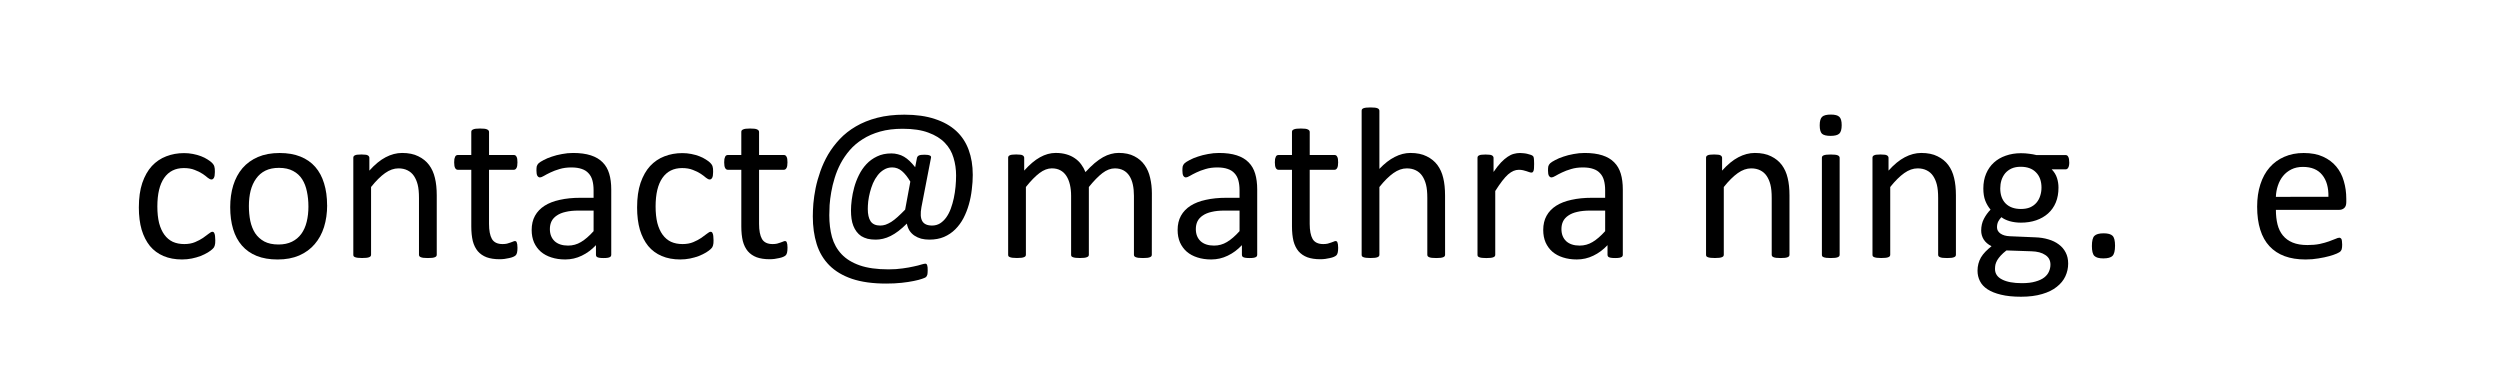 <?xml version="1.0" encoding="UTF-8" standalone="no"?>
<svg
   width="120mm"
   height="18mm"
   viewBox="0 0 120 18"
   version="1.1"
   id="svg8"
   inkscape:version="1.3.2 (091e20e, 2023-11-25, custom)"
   sodipodi:docname="contact-2.svg"
   xmlns:inkscape="http://www.inkscape.org/namespaces/inkscape"
   xmlns:sodipodi="http://sodipodi.sourceforge.net/DTD/sodipodi-0.dtd"
   xmlns="http://www.w3.org/2000/svg"
   xmlns:svg="http://www.w3.org/2000/svg"
   xmlns:rdf="http://www.w3.org/1999/02/22-rdf-syntax-ns#"
   xmlns:cc="http://creativecommons.org/ns#"
   xmlns:dc="http://purl.org/dc/elements/1.1/">
  <defs
     id="defs2" />
  <sodipodi:namedview
     id="base"
     pagecolor="#ffffff"
     bordercolor="#666666"
     borderopacity="1.0"
     inkscape:pageopacity="0.0"
     inkscape:pageshadow="2"
     inkscape:zoom="1.979899"
     inkscape:cx="220.97087"
     inkscape:cy="109.34901"
     inkscape:document-units="mm"
     inkscape:current-layer="text12"
     inkscape:document-rotation="0"
     showgrid="false"
     inkscape:window-width="1427"
     inkscape:window-height="861"
     inkscape:window-x="0"
     inkscape:window-y="0"
     inkscape:window-maximized="0"
     inkscape:pagecheckerboard="true"
     inkscape:showpageshadow="2"
     inkscape:deskcolor="#d1d1d1" />
  <g
     inkscape:label="Calque 1"
     inkscape:groupmode="layer"
     id="layer1">
    <g
       aria-label="contact@mathraining.be"
       transform="translate(-14.967,-132.031)"
       id="text12"
       style="font-style:normal;font-weight:normal;font-size:10.583px;line-height:1.25;font-family:sans-serif;white-space:pre;inline-size:0;fill:#000000;fill-opacity:1;stroke:none;stroke-width:0.265">
      <path
         d="m 25.301,143.55 q 0,0.088 -0.005,0.155 -0.005,0.062 -0.021,0.109 -0.01,0.041 -0.031,0.077 -0.015,0.031 -0.083,0.098 -0.062,0.062 -0.217,0.16 -0.155,0.093 -0.351,0.171 -0.191,0.072 -0.419,0.119 -0.227,0.046 -0.47,0.046 -0.501,0 -0.889,-0.165 -0.388,-0.165 -0.651,-0.481 -0.258,-0.32 -0.398,-0.78 -0.134,-0.465 -0.134,-1.07 0,-0.687 0.165,-1.178 0.171,-0.496 0.46,-0.811 0.295,-0.315 0.687,-0.465 0.398,-0.155 0.858,-0.155 0.222,0 0.429,0.041 0.212,0.041 0.388,0.109 0.176,0.067 0.31,0.155 0.14,0.088 0.202,0.15 0.062,0.062 0.083,0.098 0.026,0.036 0.041,0.088 0.015,0.046 0.021,0.109 0.005,0.062 0.005,0.155 0,0.202 -0.047,0.284 -0.047,0.077 -0.114,0.077 -0.078,0 -0.181,-0.083 -0.098,-0.088 -0.253,-0.191 -0.155,-0.103 -0.377,-0.186 -0.217,-0.088 -0.517,-0.088 -0.615,0 -0.946,0.475 -0.326,0.47 -0.326,1.369 0,0.45 0.083,0.791 0.088,0.336 0.253,0.563 0.165,0.227 0.403,0.341 0.243,0.109 0.553,0.109 0.295,0 0.517,-0.093 0.222,-0.093 0.382,-0.202 0.165,-0.114 0.274,-0.202 0.114,-0.093 0.176,-0.093 0.036,0 0.062,0.021 0.026,0.021 0.041,0.072 0.021,0.046 0.026,0.124 0.01,0.072 0.01,0.176 z"
         style="font-style:normal;font-variant:normal;font-weight:normal;font-stretch:normal;font-family:Calibri;-inkscape-font-specification:Calibri;stroke-width:0.265"
         id="path14" />
      <path
         d="m 30.67,141.881 q 0,0.568 -0.15,1.049 -0.15,0.475 -0.45,0.822 -0.295,0.346 -0.744,0.543 -0.444,0.191 -1.034,0.191 -0.574,0 -1.003,-0.171 -0.424,-0.171 -0.708,-0.496 -0.284,-0.326 -0.424,-0.791 -0.14,-0.465 -0.14,-1.054 0,-0.568 0.145,-1.044 0.15,-0.481 0.444,-0.827 0.3,-0.346 0.744,-0.537 0.444,-0.191 1.039,-0.191 0.574,0 0.997,0.171 0.429,0.171 0.713,0.496 0.284,0.326 0.424,0.791 0.145,0.465 0.145,1.049 z m -0.899,0.057 q 0,-0.377 -0.072,-0.713 -0.067,-0.336 -0.227,-0.589 -0.16,-0.253 -0.434,-0.398 -0.274,-0.15 -0.682,-0.15 -0.377,0 -0.651,0.134 -0.269,0.134 -0.444,0.382 -0.176,0.243 -0.264,0.579 -0.083,0.336 -0.083,0.734 0,0.382 0.067,0.718 0.072,0.336 0.233,0.589 0.165,0.248 0.439,0.398 0.274,0.145 0.682,0.145 0.372,0 0.646,-0.134 0.274,-0.134 0.45,-0.377 0.176,-0.243 0.258,-0.579 0.083,-0.336 0.083,-0.739 z"
         style="font-style:normal;font-variant:normal;font-weight:normal;font-stretch:normal;font-family:Calibri;-inkscape-font-specification:Calibri;stroke-width:0.265"
         id="path16" />
      <path
         d="m 35.931,144.258 q 0,0.041 -0.021,0.072 -0.021,0.026 -0.067,0.046 -0.047,0.021 -0.129,0.031 -0.083,0.01 -0.207,0.01 -0.129,0 -0.212,-0.01 -0.083,-0.01 -0.129,-0.031 -0.047,-0.021 -0.067,-0.046 -0.021,-0.031 -0.021,-0.072 v -2.723 q 0,-0.398 -0.062,-0.641 -0.062,-0.243 -0.181,-0.419 -0.119,-0.176 -0.31,-0.269 -0.186,-0.093 -0.434,-0.093 -0.32,0 -0.641,0.227 -0.32,0.227 -0.672,0.667 v 3.25 q 0,0.041 -0.021,0.072 -0.021,0.026 -0.067,0.046 -0.047,0.021 -0.129,0.031 -0.083,0.01 -0.212,0.01 -0.124,0 -0.207,-0.01 -0.083,-0.01 -0.134,-0.031 -0.047,-0.021 -0.067,-0.046 -0.015,-0.031 -0.015,-0.072 v -4.651 q 0,-0.041 0.015,-0.067 0.015,-0.031 0.062,-0.052 0.047,-0.026 0.119,-0.031 0.072,-0.01 0.191,-0.01 0.114,0 0.186,0.01 0.078,0.005 0.119,0.031 0.041,0.021 0.057,0.052 0.021,0.026 0.021,0.067 v 0.615 q 0.393,-0.439 0.78,-0.641 0.393,-0.207 0.791,-0.207 0.465,0 0.78,0.16 0.32,0.155 0.517,0.419 0.196,0.264 0.279,0.62 0.088,0.351 0.088,0.847 z"
         style="font-style:normal;font-variant:normal;font-weight:normal;font-stretch:normal;font-family:Calibri;-inkscape-font-specification:Calibri;stroke-width:0.265"
         id="path18" />
      <path
         d="m 39.806,143.917 q 0,0.15 -0.021,0.238 -0.021,0.088 -0.062,0.129 -0.041,0.041 -0.124,0.077 -0.083,0.036 -0.191,0.057 -0.103,0.026 -0.222,0.041 -0.119,0.015 -0.238,0.015 -0.362,0 -0.62,-0.093 -0.258,-0.098 -0.424,-0.289 -0.165,-0.196 -0.243,-0.491 -0.072,-0.3 -0.072,-0.703 v -2.718 h -0.651 q -0.078,0 -0.124,-0.083 -0.047,-0.083 -0.047,-0.269 0,-0.098 0.01,-0.165 0.015,-0.067 0.036,-0.109 0.021,-0.046 0.052,-0.062 0.036,-0.021 0.078,-0.021 h 0.646 v -1.106 q 0,-0.036 0.015,-0.067 0.021,-0.031 0.067,-0.052 0.052,-0.026 0.134,-0.036 0.083,-0.01 0.207,-0.01 0.129,0 0.212,0.01 0.083,0.01 0.129,0.036 0.047,0.021 0.067,0.052 0.021,0.031 0.021,0.067 v 1.106 h 1.194 q 0.041,0 0.072,0.021 0.031,0.015 0.052,0.062 0.026,0.041 0.036,0.109 0.01,0.067 0.01,0.165 0,0.186 -0.047,0.269 -0.047,0.083 -0.124,0.083 h -1.194 v 2.594 q 0,0.481 0.14,0.729 0.145,0.243 0.512,0.243 0.119,0 0.212,-0.021 0.093,-0.026 0.165,-0.052 0.072,-0.026 0.124,-0.046 0.052,-0.026 0.093,-0.026 0.026,0 0.047,0.015 0.026,0.01 0.036,0.046 0.015,0.036 0.026,0.098 0.01,0.062 0.01,0.155 z"
         style="font-style:normal;font-variant:normal;font-weight:normal;font-stretch:normal;font-family:Calibri;-inkscape-font-specification:Calibri;stroke-width:0.265"
         id="path20" />
      <path
         d="m 44.307,144.263 q 0,0.062 -0.041,0.093 -0.041,0.031 -0.114,0.046 -0.072,0.015 -0.212,0.015 -0.134,0 -0.217,-0.015 -0.078,-0.015 -0.114,-0.046 -0.036,-0.031 -0.036,-0.093 v -0.465 q -0.305,0.326 -0.682,0.506 -0.372,0.181 -0.791,0.181 -0.367,0 -0.667,-0.098 -0.295,-0.093 -0.506,-0.274 -0.207,-0.181 -0.326,-0.444 -0.114,-0.264 -0.114,-0.599 0,-0.393 0.16,-0.682 0.16,-0.289 0.46,-0.481 0.3,-0.191 0.734,-0.284 0.434,-0.098 0.977,-0.098 h 0.641 v -0.362 q 0,-0.269 -0.057,-0.475 -0.057,-0.207 -0.186,-0.341 -0.124,-0.14 -0.326,-0.207 -0.202,-0.072 -0.496,-0.072 -0.315,0 -0.568,0.077 -0.248,0.072 -0.439,0.165 -0.186,0.088 -0.315,0.165 -0.124,0.072 -0.186,0.072 -0.041,0 -0.072,-0.021 -0.031,-0.021 -0.057,-0.062 -0.021,-0.041 -0.031,-0.103 -0.01,-0.067 -0.01,-0.145 0,-0.129 0.015,-0.202 0.021,-0.077 0.088,-0.145 0.072,-0.067 0.243,-0.155 0.171,-0.093 0.393,-0.165 0.222,-0.077 0.486,-0.124 0.264,-0.052 0.532,-0.052 0.501,0 0.853,0.114 0.351,0.114 0.568,0.336 0.217,0.217 0.315,0.543 0.098,0.326 0.098,0.76 z m -0.847,-2.124 h -0.729 q -0.351,0 -0.61,0.062 -0.258,0.057 -0.429,0.176 -0.171,0.114 -0.253,0.279 -0.078,0.16 -0.078,0.372 0,0.362 0.227,0.579 0.233,0.212 0.646,0.212 0.336,0 0.62,-0.171 0.289,-0.171 0.605,-0.522 z"
         style="font-style:normal;font-variant:normal;font-weight:normal;font-stretch:normal;font-family:Calibri;-inkscape-font-specification:Calibri;stroke-width:0.265"
         id="path22" />
      <path
         d="m 49.217,143.55 q 0,0.088 -0.005,0.155 -0.005,0.062 -0.021,0.109 -0.01,0.041 -0.031,0.077 -0.015,0.031 -0.083,0.098 -0.062,0.062 -0.217,0.16 -0.155,0.093 -0.351,0.171 -0.191,0.072 -0.419,0.119 -0.227,0.046 -0.47,0.046 -0.501,0 -0.889,-0.165 -0.388,-0.165 -0.651,-0.481 -0.258,-0.32 -0.398,-0.78 -0.134,-0.465 -0.134,-1.07 0,-0.687 0.165,-1.178 0.171,-0.496 0.46,-0.811 0.295,-0.315 0.687,-0.465 0.398,-0.155 0.858,-0.155 0.222,0 0.429,0.041 0.212,0.041 0.388,0.109 0.176,0.067 0.31,0.155 0.14,0.088 0.202,0.15 0.062,0.062 0.083,0.098 0.026,0.036 0.041,0.088 0.015,0.046 0.021,0.109 0.005,0.062 0.005,0.155 0,0.202 -0.047,0.284 -0.047,0.077 -0.114,0.077 -0.078,0 -0.181,-0.083 -0.098,-0.088 -0.253,-0.191 -0.155,-0.103 -0.377,-0.186 -0.217,-0.088 -0.517,-0.088 -0.615,0 -0.946,0.475 -0.326,0.47 -0.326,1.369 0,0.45 0.083,0.791 0.088,0.336 0.253,0.563 0.165,0.227 0.403,0.341 0.243,0.109 0.553,0.109 0.295,0 0.517,-0.093 0.222,-0.093 0.382,-0.202 0.165,-0.114 0.274,-0.202 0.114,-0.093 0.176,-0.093 0.036,0 0.062,0.021 0.026,0.021 0.041,0.072 0.021,0.046 0.026,0.124 0.01,0.072 0.01,0.176 z"
         style="font-style:normal;font-variant:normal;font-weight:normal;font-stretch:normal;font-family:Calibri;-inkscape-font-specification:Calibri;stroke-width:0.265"
         id="path24" />
      <path
         d="m 52.767,143.917 q 0,0.15 -0.021,0.238 -0.021,0.088 -0.062,0.129 -0.041,0.041 -0.124,0.077 -0.083,0.036 -0.191,0.057 -0.103,0.026 -0.222,0.041 -0.119,0.015 -0.238,0.015 -0.362,0 -0.62,-0.093 -0.258,-0.098 -0.424,-0.289 -0.165,-0.196 -0.243,-0.491 -0.072,-0.3 -0.072,-0.703 v -2.718 h -0.651 q -0.078,0 -0.124,-0.083 -0.047,-0.083 -0.047,-0.269 0,-0.098 0.01,-0.165 0.015,-0.067 0.036,-0.109 0.021,-0.046 0.052,-0.062 0.036,-0.021 0.078,-0.021 h 0.646 v -1.106 q 0,-0.036 0.015,-0.067 0.021,-0.031 0.067,-0.052 0.052,-0.026 0.134,-0.036 0.083,-0.01 0.207,-0.01 0.129,0 0.212,0.01 0.083,0.01 0.129,0.036 0.047,0.021 0.067,0.052 0.021,0.031 0.021,0.067 v 1.106 h 1.194 q 0.041,0 0.072,0.021 0.031,0.015 0.052,0.062 0.026,0.041 0.036,0.109 0.01,0.067 0.01,0.165 0,0.186 -0.047,0.269 -0.047,0.083 -0.124,0.083 H 51.402 v 2.594 q 0,0.481 0.14,0.729 0.145,0.243 0.512,0.243 0.119,0 0.212,-0.021 0.093,-0.026 0.165,-0.052 0.072,-0.026 0.124,-0.046 0.052,-0.026 0.093,-0.026 0.026,0 0.047,0.015 0.026,0.01 0.036,0.046 0.015,0.036 0.026,0.098 0.01,0.062 0.01,0.155 z"
         style="font-style:normal;font-variant:normal;font-weight:normal;font-stretch:normal;font-family:Calibri;-inkscape-font-specification:Calibri;stroke-width:0.265"
         id="path26" />
      <path
         d="m 61.66,140.413 q 0,0.351 -0.047,0.718 -0.041,0.367 -0.14,0.713 -0.098,0.346 -0.258,0.656 -0.16,0.305 -0.393,0.537 -0.233,0.233 -0.543,0.367 -0.305,0.129 -0.703,0.129 -0.212,0 -0.393,-0.046 -0.181,-0.052 -0.32,-0.145 -0.14,-0.093 -0.238,-0.238 -0.093,-0.15 -0.129,-0.341 -0.207,0.207 -0.403,0.357 -0.191,0.145 -0.377,0.238 -0.186,0.093 -0.367,0.134 -0.176,0.041 -0.346,0.041 -0.222,0 -0.393,-0.041 -0.171,-0.046 -0.305,-0.129 -0.129,-0.088 -0.222,-0.212 -0.093,-0.124 -0.155,-0.279 -0.062,-0.155 -0.088,-0.341 -0.026,-0.186 -0.026,-0.403 0,-0.222 0.036,-0.506 0.036,-0.289 0.119,-0.594 0.083,-0.305 0.227,-0.594 0.145,-0.295 0.357,-0.522 0.217,-0.233 0.512,-0.372 0.295,-0.145 0.687,-0.145 0.165,0 0.315,0.041 0.155,0.036 0.295,0.119 0.14,0.083 0.269,0.207 0.129,0.124 0.264,0.295 l 0.088,-0.455 q 0.021,-0.072 0.093,-0.109 0.072,-0.036 0.269,-0.036 0.093,0 0.155,0.01 0.067,0.01 0.103,0.031 0.036,0.015 0.047,0.041 0.015,0.026 0.005,0.062 l -0.46,2.377 q -0.083,0.45 0.041,0.667 0.124,0.212 0.47,0.212 0.212,0 0.382,-0.103 0.171,-0.109 0.3,-0.289 0.129,-0.181 0.217,-0.419 0.088,-0.243 0.145,-0.506 0.057,-0.269 0.083,-0.548 0.026,-0.279 0.026,-0.537 0,-0.45 -0.124,-0.853 -0.119,-0.408 -0.413,-0.713 -0.295,-0.31 -0.791,-0.491 -0.491,-0.186 -1.235,-0.186 -0.61,0 -1.085,0.134 -0.475,0.134 -0.837,0.367 -0.362,0.227 -0.62,0.527 -0.258,0.3 -0.439,0.641 -0.176,0.336 -0.284,0.692 -0.109,0.351 -0.165,0.682 -0.057,0.326 -0.078,0.615 -0.015,0.289 -0.015,0.491 0,0.574 0.129,1.049 0.134,0.475 0.46,0.822 0.326,0.346 0.873,0.537 0.548,0.191 1.38,0.191 0.377,0 0.682,-0.046 0.305,-0.041 0.527,-0.093 0.227,-0.046 0.367,-0.093 0.14,-0.041 0.191,-0.041 0.031,0 0.052,0.015 0.026,0.021 0.036,0.057 0.015,0.041 0.021,0.098 0.005,0.062 0.005,0.15 0,0.072 -0.005,0.119 0,0.046 -0.01,0.083 -0.01,0.041 -0.031,0.072 -0.015,0.031 -0.047,0.057 -0.031,0.026 -0.181,0.077 -0.145,0.052 -0.398,0.103 -0.248,0.052 -0.584,0.088 -0.336,0.036 -0.739,0.036 -0.966,0 -1.638,-0.227 -0.667,-0.227 -1.09,-0.651 -0.419,-0.424 -0.605,-1.018 -0.186,-0.594 -0.186,-1.328 0,-0.269 0.026,-0.615 0.031,-0.351 0.109,-0.744 0.083,-0.398 0.227,-0.806 0.145,-0.413 0.372,-0.806 0.233,-0.393 0.558,-0.739 0.331,-0.351 0.775,-0.61 0.45,-0.264 1.023,-0.413 0.579,-0.15 1.307,-0.15 0.847,0 1.462,0.207 0.62,0.202 1.023,0.574 0.403,0.372 0.599,0.909 0.196,0.532 0.196,1.189 z m -2.997,0.336 q -0.196,-0.331 -0.403,-0.506 -0.207,-0.176 -0.47,-0.176 -0.217,0 -0.393,0.109 -0.176,0.103 -0.305,0.274 -0.129,0.165 -0.222,0.377 -0.088,0.212 -0.145,0.434 -0.057,0.222 -0.083,0.434 -0.021,0.207 -0.021,0.367 0,0.382 0.134,0.589 0.14,0.207 0.465,0.207 0.124,0 0.253,-0.041 0.129,-0.046 0.274,-0.134 0.145,-0.093 0.305,-0.238 0.165,-0.15 0.362,-0.351 z m -5.56,-3.049 z"
         style="font-style:normal;font-variant:normal;font-weight:normal;font-stretch:normal;font-family:Calibri;-inkscape-font-specification:Calibri;stroke-width:0.265"
         id="path28" />
      <path
         d="m 70.254,144.258 q 0,0.041 -0.021,0.072 -0.021,0.026 -0.067,0.046 -0.047,0.021 -0.129,0.031 -0.083,0.01 -0.207,0.01 -0.129,0 -0.212,-0.01 -0.083,-0.01 -0.134,-0.031 -0.047,-0.021 -0.067,-0.046 -0.021,-0.031 -0.021,-0.072 v -2.827 q 0,-0.295 -0.052,-0.537 -0.052,-0.243 -0.165,-0.419 -0.114,-0.176 -0.289,-0.269 -0.176,-0.093 -0.413,-0.093 -0.295,0 -0.594,0.227 -0.295,0.227 -0.651,0.667 v 3.25 q 0,0.041 -0.021,0.072 -0.021,0.026 -0.072,0.046 -0.047,0.021 -0.129,0.031 -0.083,0.01 -0.207,0.01 -0.119,0 -0.207,-0.01 -0.083,-0.01 -0.134,-0.031 -0.047,-0.021 -0.067,-0.046 -0.015,-0.031 -0.015,-0.072 v -2.827 q 0,-0.295 -0.057,-0.537 -0.057,-0.243 -0.171,-0.419 -0.114,-0.176 -0.289,-0.269 -0.171,-0.093 -0.408,-0.093 -0.295,0 -0.594,0.227 -0.3,0.227 -0.651,0.667 v 3.25 q 0,0.041 -0.021,0.072 -0.021,0.026 -0.067,0.046 -0.047,0.021 -0.129,0.031 -0.083,0.01 -0.212,0.01 -0.124,0 -0.207,-0.01 -0.083,-0.01 -0.134,-0.031 -0.047,-0.021 -0.067,-0.046 -0.015,-0.031 -0.015,-0.072 v -4.651 q 0,-0.041 0.015,-0.067 0.015,-0.031 0.062,-0.052 0.047,-0.026 0.119,-0.031 0.072,-0.01 0.191,-0.01 0.114,0 0.186,0.01 0.078,0.005 0.119,0.031 0.041,0.021 0.057,0.052 0.021,0.026 0.021,0.067 v 0.615 q 0.393,-0.439 0.76,-0.641 0.372,-0.207 0.749,-0.207 0.289,0 0.517,0.067 0.233,0.067 0.408,0.191 0.176,0.119 0.3,0.289 0.124,0.165 0.207,0.372 0.233,-0.253 0.439,-0.429 0.212,-0.176 0.403,-0.284 0.196,-0.109 0.377,-0.155 0.186,-0.052 0.372,-0.052 0.45,0 0.754,0.16 0.305,0.155 0.491,0.419 0.191,0.264 0.269,0.62 0.083,0.351 0.083,0.744 z"
         style="font-style:normal;font-variant:normal;font-weight:normal;font-stretch:normal;font-family:Calibri;-inkscape-font-specification:Calibri;stroke-width:0.265"
         id="path30" />
      <path
         d="m 75.313,144.263 q 0,0.062 -0.041,0.093 -0.041,0.031 -0.114,0.046 -0.072,0.015 -0.212,0.015 -0.134,0 -0.217,-0.015 -0.078,-0.015 -0.114,-0.046 -0.036,-0.031 -0.036,-0.093 v -0.465 q -0.305,0.326 -0.682,0.506 -0.372,0.181 -0.791,0.181 -0.367,0 -0.667,-0.098 -0.295,-0.093 -0.506,-0.274 -0.207,-0.181 -0.326,-0.444 -0.114,-0.264 -0.114,-0.599 0,-0.393 0.16,-0.682 0.16,-0.289 0.46,-0.481 0.3,-0.191 0.734,-0.284 0.434,-0.098 0.977,-0.098 h 0.641 v -0.362 q 0,-0.269 -0.057,-0.475 -0.057,-0.207 -0.186,-0.341 -0.124,-0.14 -0.326,-0.207 -0.202,-0.072 -0.496,-0.072 -0.315,0 -0.568,0.077 -0.248,0.072 -0.439,0.165 -0.186,0.088 -0.315,0.165 -0.124,0.072 -0.186,0.072 -0.041,0 -0.072,-0.021 -0.031,-0.021 -0.057,-0.062 -0.021,-0.041 -0.031,-0.103 -0.01,-0.067 -0.01,-0.145 0,-0.129 0.015,-0.202 0.021,-0.077 0.088,-0.145 0.072,-0.067 0.243,-0.155 0.171,-0.093 0.393,-0.165 0.222,-0.077 0.486,-0.124 0.264,-0.052 0.532,-0.052 0.501,0 0.853,0.114 0.351,0.114 0.568,0.336 0.217,0.217 0.315,0.543 0.098,0.326 0.098,0.76 z m -0.847,-2.124 h -0.729 q -0.351,0 -0.61,0.062 -0.258,0.057 -0.429,0.176 -0.171,0.114 -0.253,0.279 -0.078,0.16 -0.078,0.372 0,0.362 0.227,0.579 0.233,0.212 0.646,0.212 0.336,0 0.62,-0.171 0.289,-0.171 0.605,-0.522 z"
         style="font-style:normal;font-variant:normal;font-weight:normal;font-stretch:normal;font-family:Calibri;-inkscape-font-specification:Calibri;stroke-width:0.265"
         id="path32" />
      <path
         d="m 79.199,143.917 q 0,0.15 -0.021,0.238 -0.021,0.088 -0.062,0.129 -0.041,0.041 -0.124,0.077 -0.083,0.036 -0.191,0.057 -0.103,0.026 -0.222,0.041 -0.119,0.015 -0.238,0.015 -0.362,0 -0.62,-0.093 -0.258,-0.098 -0.424,-0.289 -0.165,-0.196 -0.243,-0.491 -0.072,-0.3 -0.072,-0.703 v -2.718 h -0.651 q -0.078,0 -0.124,-0.083 -0.047,-0.083 -0.047,-0.269 0,-0.098 0.01,-0.165 0.015,-0.067 0.036,-0.109 0.021,-0.046 0.052,-0.062 0.036,-0.021 0.078,-0.021 h 0.646 v -1.106 q 0,-0.036 0.015,-0.067 0.021,-0.031 0.067,-0.052 0.052,-0.026 0.134,-0.036 0.083,-0.01 0.207,-0.01 0.129,0 0.212,0.01 0.083,0.01 0.129,0.036 0.047,0.021 0.067,0.052 0.021,0.031 0.021,0.067 v 1.106 h 1.194 q 0.041,0 0.072,0.021 0.031,0.015 0.052,0.062 0.026,0.041 0.036,0.109 0.01,0.067 0.01,0.165 0,0.186 -0.047,0.269 -0.047,0.083 -0.124,0.083 h -1.194 v 2.594 q 0,0.481 0.14,0.729 0.145,0.243 0.512,0.243 0.119,0 0.212,-0.021 0.093,-0.026 0.165,-0.052 0.072,-0.026 0.124,-0.046 0.052,-0.026 0.093,-0.026 0.026,0 0.047,0.015 0.026,0.01 0.036,0.046 0.015,0.036 0.026,0.098 0.01,0.062 0.01,0.155 z"
         style="font-style:normal;font-variant:normal;font-weight:normal;font-stretch:normal;font-family:Calibri;-inkscape-font-specification:Calibri;stroke-width:0.265"
         id="path34" />
      <path
         d="m 84.331,144.258 q 0,0.041 -0.021,0.072 -0.021,0.026 -0.067,0.046 -0.047,0.021 -0.129,0.031 -0.083,0.01 -0.207,0.01 -0.129,0 -0.212,-0.01 -0.083,-0.01 -0.129,-0.031 -0.047,-0.021 -0.067,-0.046 -0.021,-0.031 -0.021,-0.072 v -2.723 q 0,-0.398 -0.062,-0.641 -0.062,-0.243 -0.181,-0.419 -0.119,-0.176 -0.31,-0.269 -0.186,-0.093 -0.434,-0.093 -0.32,0 -0.641,0.227 -0.32,0.227 -0.672,0.667 v 3.25 q 0,0.041 -0.021,0.072 -0.021,0.026 -0.067,0.046 -0.047,0.021 -0.129,0.031 -0.083,0.01 -0.212,0.01 -0.124,0 -0.207,-0.01 -0.083,-0.01 -0.134,-0.031 -0.047,-0.021 -0.067,-0.046 -0.015,-0.031 -0.015,-0.072 v -6.904 q 0,-0.041 0.015,-0.072 0.021,-0.031 0.067,-0.052 0.052,-0.021 0.134,-0.031 0.083,-0.01 0.207,-0.01 0.129,0 0.212,0.01 0.083,0.01 0.129,0.031 0.047,0.021 0.067,0.052 0.021,0.031 0.021,0.072 v 2.785 q 0.367,-0.388 0.739,-0.574 0.372,-0.191 0.749,-0.191 0.465,0 0.78,0.16 0.32,0.155 0.517,0.419 0.196,0.264 0.279,0.62 0.088,0.351 0.088,0.853 z"
         style="font-style:normal;font-variant:normal;font-weight:normal;font-stretch:normal;font-family:Calibri;-inkscape-font-specification:Calibri;stroke-width:0.265"
         id="path36" />
      <path
         d="m 88.604,139.912 q 0,0.114 -0.005,0.191 -0.005,0.077 -0.021,0.124 -0.015,0.041 -0.041,0.067 -0.021,0.021 -0.062,0.021 -0.041,0 -0.103,-0.021 -0.057,-0.026 -0.134,-0.046 -0.072,-0.026 -0.165,-0.046 -0.093,-0.021 -0.202,-0.021 -0.129,0 -0.253,0.052 -0.124,0.052 -0.264,0.171 -0.134,0.119 -0.284,0.315 -0.15,0.196 -0.331,0.481 v 3.059 q 0,0.041 -0.021,0.072 -0.021,0.026 -0.067,0.046 -0.047,0.021 -0.129,0.031 -0.083,0.01 -0.212,0.01 -0.124,0 -0.207,-0.01 -0.083,-0.01 -0.134,-0.031 -0.047,-0.021 -0.067,-0.046 -0.015,-0.031 -0.015,-0.072 v -4.651 q 0,-0.041 0.015,-0.067 0.015,-0.031 0.062,-0.052 0.047,-0.026 0.119,-0.031 0.072,-0.01 0.191,-0.01 0.114,0 0.186,0.01 0.078,0.005 0.119,0.031 0.041,0.021 0.057,0.052 0.021,0.026 0.021,0.067 v 0.677 q 0.191,-0.279 0.357,-0.455 0.171,-0.176 0.32,-0.274 0.15,-0.103 0.295,-0.14 0.15,-0.041 0.3,-0.041 0.067,0 0.15,0.01 0.088,0.005 0.181,0.026 0.093,0.021 0.165,0.046 0.078,0.026 0.109,0.052 0.031,0.026 0.041,0.052 0.01,0.021 0.015,0.057 0.01,0.036 0.01,0.109 0.005,0.067 0.005,0.186 z"
         style="font-style:normal;font-variant:normal;font-weight:normal;font-stretch:normal;font-family:Calibri;-inkscape-font-specification:Calibri;stroke-width:0.265"
         id="path38" />
      <path
         d="m 92.862,144.263 q 0,0.062 -0.041,0.093 -0.041,0.031 -0.114,0.046 -0.072,0.015 -0.212,0.015 -0.134,0 -0.217,-0.015 -0.078,-0.015 -0.114,-0.046 -0.036,-0.031 -0.036,-0.093 v -0.465 q -0.305,0.326 -0.682,0.506 -0.372,0.181 -0.791,0.181 -0.367,0 -0.667,-0.098 -0.295,-0.093 -0.506,-0.274 -0.207,-0.181 -0.326,-0.444 -0.114,-0.264 -0.114,-0.599 0,-0.393 0.16,-0.682 0.16,-0.289 0.46,-0.481 0.3,-0.191 0.734,-0.284 0.434,-0.098 0.977,-0.098 h 0.641 v -0.362 q 0,-0.269 -0.057,-0.475 -0.057,-0.207 -0.186,-0.341 -0.124,-0.14 -0.326,-0.207 -0.202,-0.072 -0.496,-0.072 -0.315,0 -0.568,0.077 -0.248,0.072 -0.439,0.165 -0.186,0.088 -0.315,0.165 -0.124,0.072 -0.186,0.072 -0.041,0 -0.072,-0.021 -0.031,-0.021 -0.057,-0.062 -0.021,-0.041 -0.031,-0.103 -0.01,-0.067 -0.01,-0.145 0,-0.129 0.015,-0.202 0.021,-0.077 0.088,-0.145 0.072,-0.067 0.243,-0.155 0.171,-0.093 0.393,-0.165 0.222,-0.077 0.486,-0.124 0.264,-0.052 0.532,-0.052 0.501,0 0.853,0.114 0.351,0.114 0.568,0.336 0.217,0.217 0.315,0.543 0.098,0.326 0.098,0.76 z m -0.847,-2.124 h -0.729 q -0.351,0 -0.61,0.062 -0.258,0.057 -0.429,0.176 -0.171,0.114 -0.253,0.279 -0.078,0.16 -0.078,0.372 0,0.362 0.227,0.579 0.233,0.212 0.646,0.212 0.336,0 0.62,-0.171 0.289,-0.171 0.605,-0.522 z"
         style="font-style:normal;font-variant:normal;font-weight:normal;font-stretch:normal;font-family:Calibri;-inkscape-font-specification:Calibri;stroke-width:0.265"
         id="path40" />
      <path
         d="m 100.862,144.258 q 0,0.041 -0.021,0.072 -0.021,0.026 -0.067,0.046 -0.046,0.021 -0.129,0.031 -0.083,0.01 -0.207,0.01 -0.129,0 -0.212,-0.01 -0.083,-0.01 -0.129,-0.031 -0.046,-0.021 -0.067,-0.046 -0.021,-0.031 -0.021,-0.072 v -2.723 q 0,-0.398 -0.062,-0.641 -0.062,-0.243 -0.181,-0.419 -0.119,-0.176 -0.31,-0.269 -0.186,-0.093 -0.434,-0.093 -0.32,0 -0.641,0.227 -0.32,0.227 -0.672,0.667 v 3.25 q 0,0.041 -0.021,0.072 -0.021,0.026 -0.067,0.046 -0.047,0.021 -0.129,0.031 -0.083,0.01 -0.212,0.01 -0.124,0 -0.207,-0.01 -0.083,-0.01 -0.134,-0.031 -0.047,-0.021 -0.067,-0.046 -0.015,-0.031 -0.015,-0.072 v -4.651 q 0,-0.041 0.015,-0.067 0.015,-0.031 0.062,-0.052 0.047,-0.026 0.119,-0.031 0.072,-0.01 0.191,-0.01 0.114,0 0.186,0.01 0.078,0.005 0.119,0.031 0.041,0.021 0.057,0.052 0.021,0.026 0.021,0.067 v 0.615 q 0.393,-0.439 0.78,-0.641 0.393,-0.207 0.791,-0.207 0.465,0 0.78,0.16 0.32,0.155 0.517,0.419 0.196,0.264 0.279,0.62 0.088,0.351 0.088,0.847 z"
         style="font-style:normal;font-variant:normal;font-weight:normal;font-stretch:normal;font-family:Calibri;-inkscape-font-specification:Calibri;stroke-width:0.265"
         id="path44" />
      <path
         d="m 103.27,144.258 q 0,0.041 -0.021,0.072 -0.021,0.026 -0.067,0.046 -0.046,0.021 -0.129,0.031 -0.083,0.01 -0.212,0.01 -0.124,0 -0.207,-0.01 -0.083,-0.01 -0.134,-0.031 -0.046,-0.021 -0.067,-0.046 -0.015,-0.031 -0.015,-0.072 v -4.651 q 0,-0.036 0.015,-0.067 0.021,-0.031 0.067,-0.052 0.052,-0.021 0.134,-0.031 0.083,-0.01 0.207,-0.01 0.129,0 0.212,0.01 0.083,0.01 0.129,0.031 0.046,0.021 0.067,0.052 0.021,0.031 0.021,0.067 z m 0.098,-6.222 q 0,0.3 -0.114,0.408 -0.114,0.109 -0.419,0.109 -0.3,0 -0.413,-0.103 -0.109,-0.109 -0.109,-0.403 0,-0.3 0.114,-0.408 0.114,-0.109 0.419,-0.109 0.3,0 0.408,0.109 0.114,0.103 0.114,0.398 z"
         style="font-style:normal;font-variant:normal;font-weight:normal;font-stretch:normal;font-family:Calibri;-inkscape-font-specification:Calibri;stroke-width:0.265"
         id="path46" />
      <path
         d="m 108.851,144.258 q 0,0.041 -0.021,0.072 -0.021,0.026 -0.067,0.046 -0.046,0.021 -0.129,0.031 -0.083,0.01 -0.207,0.01 -0.129,0 -0.212,-0.01 -0.083,-0.01 -0.129,-0.031 -0.046,-0.021 -0.067,-0.046 -0.021,-0.031 -0.021,-0.072 v -2.723 q 0,-0.398 -0.062,-0.641 -0.062,-0.243 -0.181,-0.419 -0.119,-0.176 -0.31,-0.269 -0.186,-0.093 -0.434,-0.093 -0.32,0 -0.641,0.227 -0.32,0.227 -0.672,0.667 v 3.25 q 0,0.041 -0.021,0.072 -0.021,0.026 -0.067,0.046 -0.046,0.021 -0.129,0.031 -0.083,0.01 -0.212,0.01 -0.124,0 -0.207,-0.01 -0.083,-0.01 -0.134,-0.031 -0.046,-0.021 -0.067,-0.046 -0.015,-0.031 -0.015,-0.072 v -4.651 q 0,-0.041 0.015,-0.067 0.015,-0.031 0.062,-0.052 0.046,-0.026 0.119,-0.031 0.072,-0.01 0.191,-0.01 0.114,0 0.186,0.01 0.077,0.005 0.119,0.031 0.041,0.021 0.057,0.052 0.021,0.026 0.021,0.067 v 0.615 q 0.393,-0.439 0.78,-0.641 0.393,-0.207 0.791,-0.207 0.465,0 0.78,0.16 0.32,0.155 0.517,0.419 0.196,0.264 0.279,0.62 0.088,0.351 0.088,0.847 z"
         style="font-style:normal;font-variant:normal;font-weight:normal;font-stretch:normal;font-family:Calibri;-inkscape-font-specification:Calibri;stroke-width:0.265"
         id="path48" />
      <path
         d="m 114.292,139.819 q 0,0.181 -0.052,0.264 -0.046,0.077 -0.124,0.077 h -0.667 q 0.181,0.186 0.253,0.413 0.072,0.222 0.072,0.465 0,0.403 -0.129,0.713 -0.129,0.31 -0.372,0.527 -0.238,0.212 -0.568,0.326 -0.331,0.114 -0.734,0.114 -0.284,0 -0.543,-0.072 -0.253,-0.077 -0.393,-0.191 -0.093,0.093 -0.155,0.212 -0.057,0.119 -0.057,0.274 0,0.181 0.165,0.3 0.171,0.119 0.45,0.129 l 1.214,0.052 q 0.346,0.01 0.636,0.098 0.289,0.083 0.501,0.243 0.212,0.155 0.331,0.388 0.119,0.227 0.119,0.532 0,0.32 -0.134,0.61 -0.134,0.289 -0.413,0.506 -0.274,0.222 -0.703,0.346 -0.429,0.129 -1.013,0.129 -0.563,0 -0.961,-0.098 -0.393,-0.093 -0.646,-0.258 -0.253,-0.165 -0.367,-0.398 -0.114,-0.227 -0.114,-0.496 0,-0.171 0.041,-0.331 0.041,-0.16 0.124,-0.305 0.088,-0.145 0.212,-0.274 0.129,-0.134 0.295,-0.264 -0.253,-0.129 -0.377,-0.326 -0.119,-0.196 -0.119,-0.424 0,-0.315 0.129,-0.563 0.129,-0.248 0.32,-0.444 -0.16,-0.191 -0.253,-0.429 -0.093,-0.243 -0.093,-0.584 0,-0.398 0.134,-0.713 0.134,-0.315 0.372,-0.532 0.238,-0.217 0.568,-0.331 0.336,-0.119 0.729,-0.119 0.212,0 0.393,0.026 0.186,0.021 0.346,0.062 h 1.406 q 0.088,0 0.129,0.088 0.046,0.083 0.046,0.258 z m -1.333,1.225 q 0,-0.475 -0.264,-0.739 -0.258,-0.269 -0.739,-0.269 -0.248,0 -0.434,0.083 -0.181,0.083 -0.305,0.227 -0.119,0.145 -0.181,0.336 -0.057,0.186 -0.057,0.393 0,0.46 0.258,0.723 0.264,0.264 0.734,0.264 0.253,0 0.439,-0.077 0.186,-0.083 0.305,-0.222 0.124,-0.145 0.181,-0.331 0.062,-0.186 0.062,-0.388 z m 0.429,3.685 q 0,-0.3 -0.248,-0.46 -0.243,-0.165 -0.661,-0.176 l -1.204,-0.041 q -0.165,0.129 -0.274,0.248 -0.103,0.114 -0.165,0.217 -0.062,0.109 -0.088,0.212 -0.021,0.103 -0.021,0.212 0,0.336 0.341,0.506 0.341,0.176 0.951,0.176 0.388,0 0.646,-0.077 0.264,-0.072 0.424,-0.196 0.16,-0.124 0.227,-0.284 0.072,-0.16 0.072,-0.336 z"
         style="font-style:normal;font-variant:normal;font-weight:normal;font-stretch:normal;font-family:Calibri;-inkscape-font-specification:Calibri;stroke-width:0.265"
         id="path50" />
      <path
         d="m 116.489,143.824 q 0,0.367 -0.124,0.491 -0.119,0.119 -0.439,0.119 -0.31,0 -0.429,-0.119 -0.119,-0.119 -0.119,-0.475 0,-0.367 0.119,-0.486 0.124,-0.124 0.444,-0.124 0.31,0 0.429,0.119 0.119,0.119 0.119,0.475 z"
         style="font-style:normal;font-variant:normal;font-weight:normal;font-stretch:normal;font-family:Calibri;-inkscape-font-specification:Calibri;stroke-width:0.265"
         id="path52" />
      <path
         d="m 127.589,141.731 q 0,0.202 -0.103,0.289 -0.098,0.083 -0.227,0.083 h -3.049 q 0,0.388 0.077,0.698 0.077,0.31 0.258,0.532 0.181,0.222 0.47,0.341 0.289,0.119 0.708,0.119 0.331,0 0.589,-0.052 0.258,-0.057 0.444,-0.124 0.191,-0.067 0.31,-0.119 0.124,-0.057 0.186,-0.057 0.036,0 0.062,0.021 0.031,0.015 0.046,0.052 0.015,0.036 0.021,0.103 0.01,0.062 0.01,0.155 0,0.067 -0.005,0.119 -0.005,0.046 -0.015,0.088 -0.005,0.036 -0.026,0.067 -0.015,0.031 -0.046,0.062 -0.026,0.026 -0.165,0.093 -0.14,0.062 -0.362,0.124 -0.222,0.062 -0.517,0.109 -0.289,0.052 -0.62,0.052 -0.574,0 -1.008,-0.16 -0.429,-0.16 -0.723,-0.475 -0.295,-0.315 -0.444,-0.791 -0.15,-0.475 -0.15,-1.106 0,-0.599 0.155,-1.075 0.155,-0.481 0.444,-0.811 0.295,-0.336 0.708,-0.512 0.413,-0.181 0.925,-0.181 0.548,0 0.93,0.176 0.388,0.176 0.636,0.475 0.248,0.295 0.362,0.698 0.119,0.398 0.119,0.853 z m -0.858,-0.253 q 0.015,-0.672 -0.3,-1.054 -0.31,-0.382 -0.925,-0.382 -0.315,0 -0.553,0.119 -0.238,0.119 -0.398,0.315 -0.16,0.196 -0.248,0.46 -0.088,0.258 -0.098,0.543 z"
         style="font-style:normal;font-variant:normal;font-weight:normal;font-stretch:normal;font-family:Calibri;-inkscape-font-specification:Calibri;stroke-width:0.265"
         id="path56" />
    </g>
  </g>
</svg>
